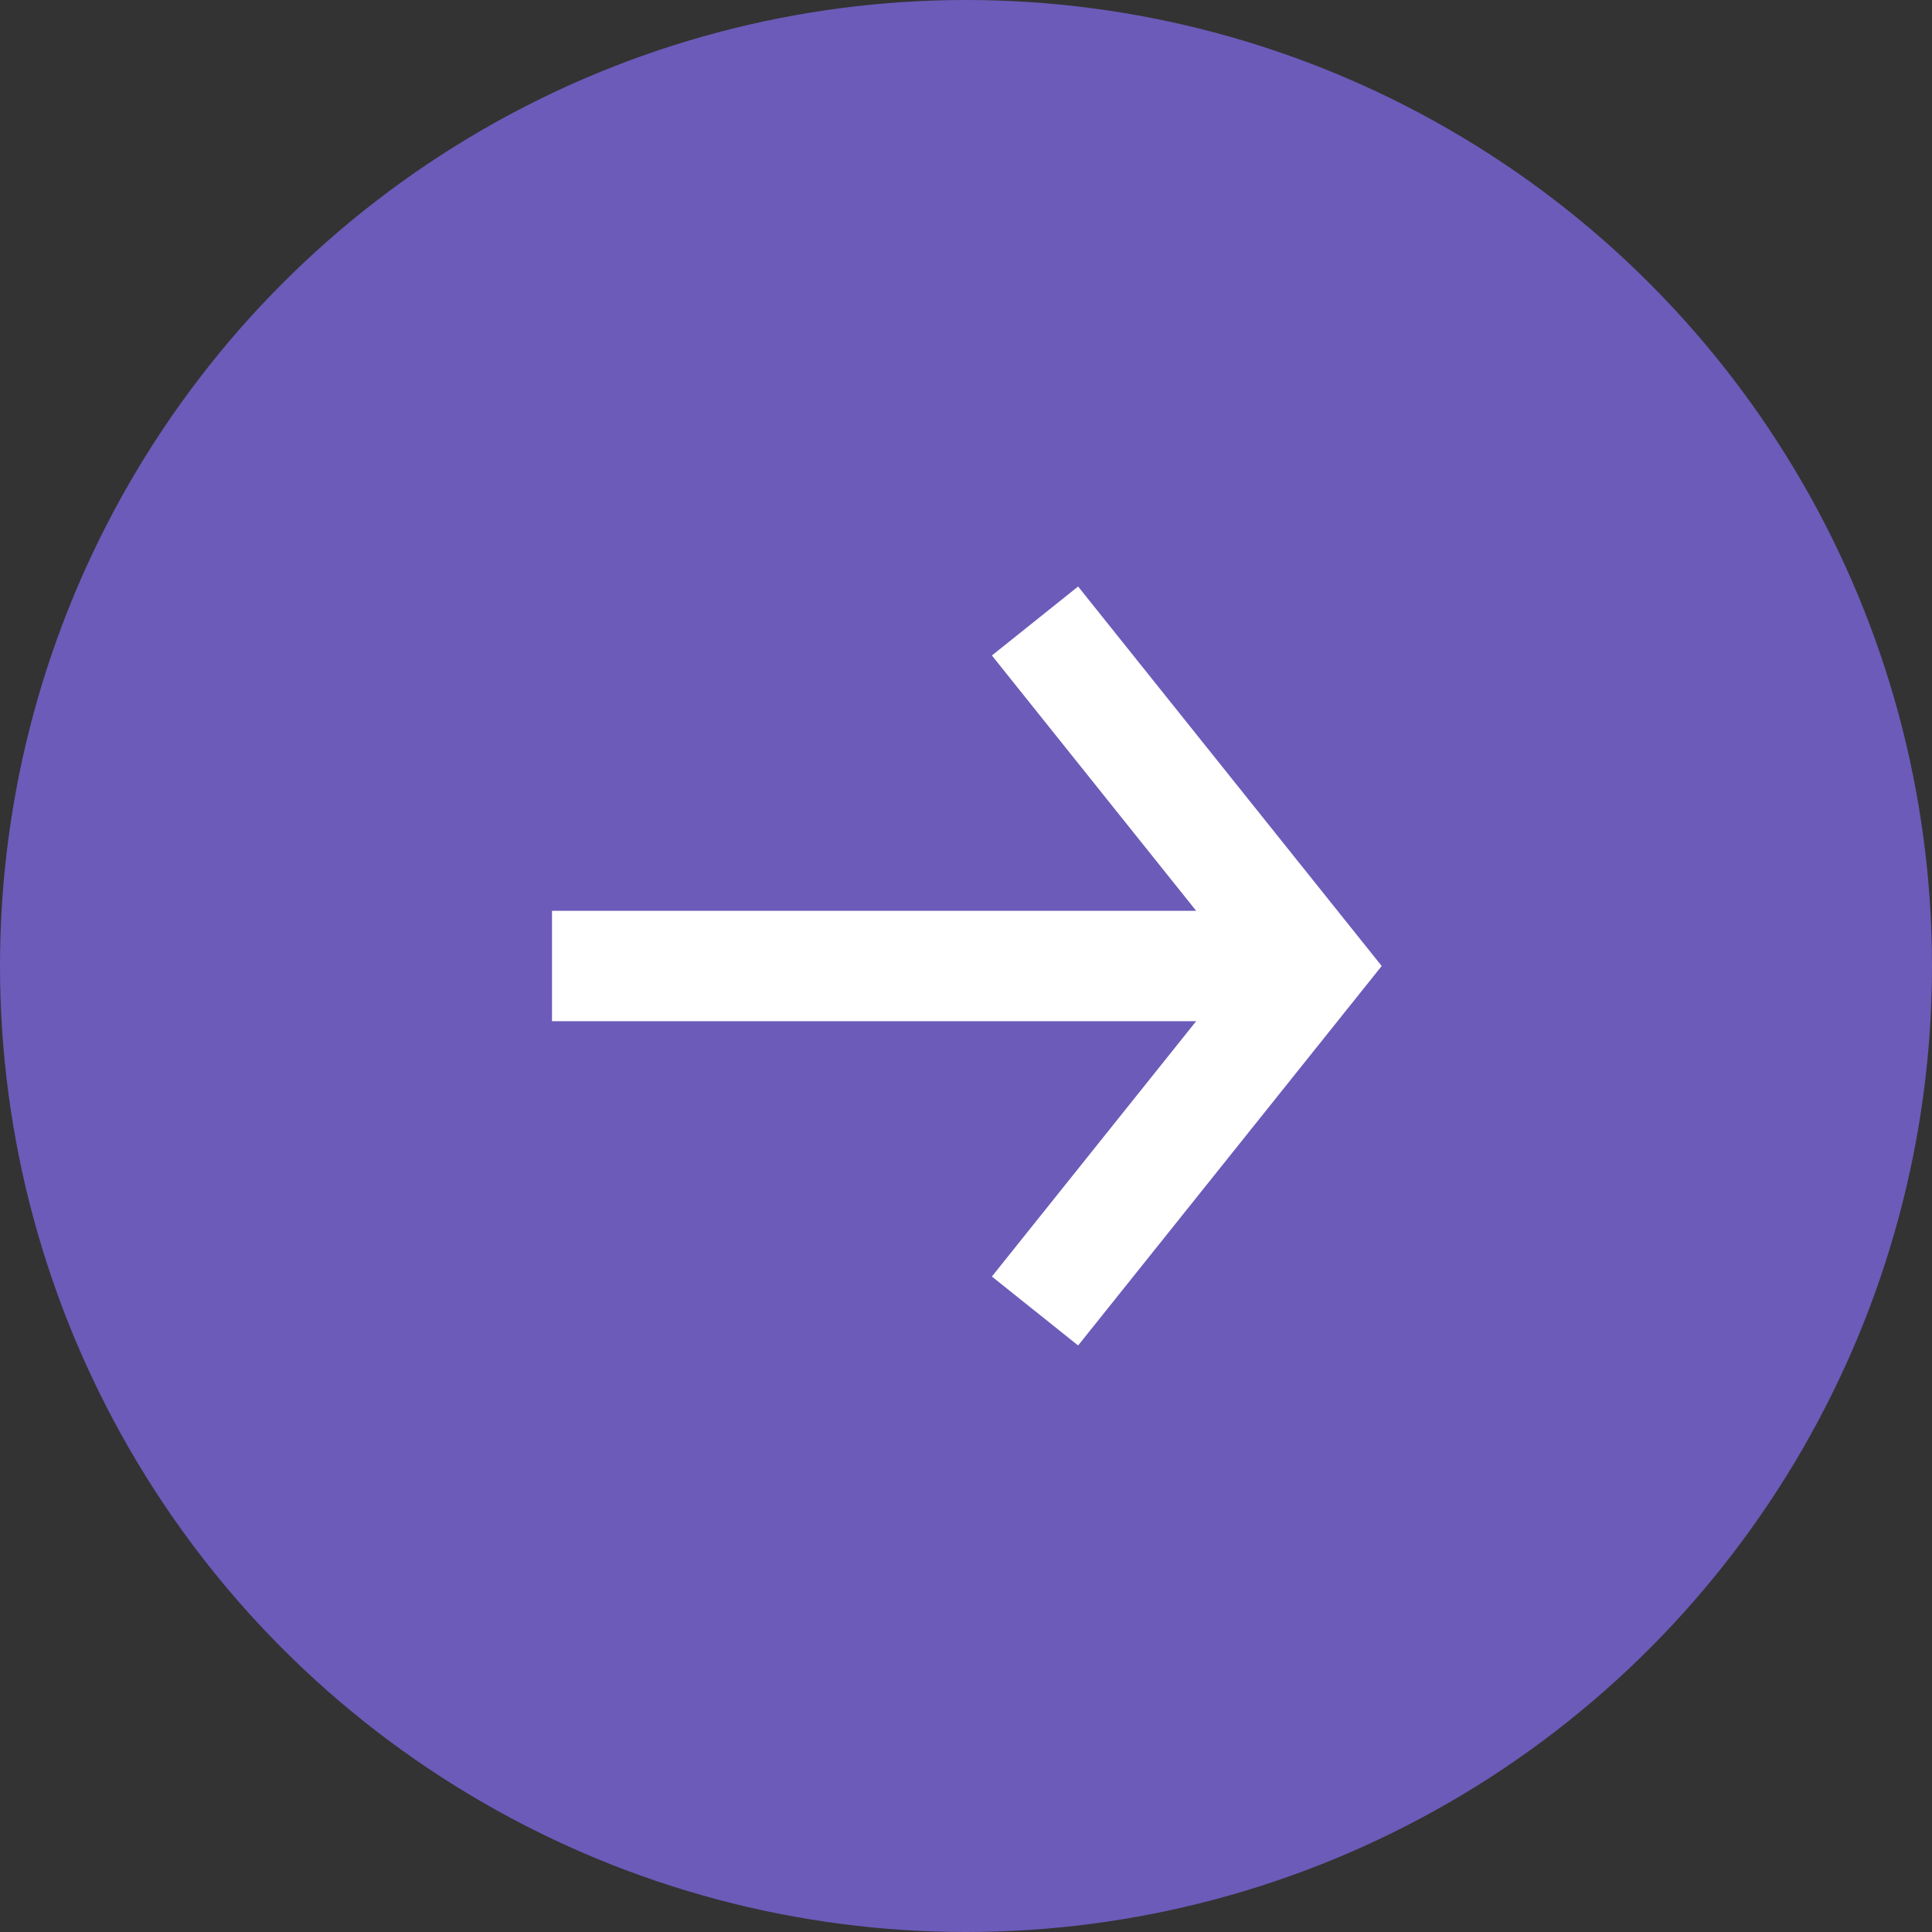 <svg width="28" height="28" viewBox="0 0 28 28" fill="none" xmlns="http://www.w3.org/2000/svg">
<rect x="0" y="0" width="28" height="28" fill="#333333" stroke="none"/>
<circle cx="14" cy="14" r="14" fill="#6C5BB9"/>
<rect x="8" y="13.2" width="11" height="1.6" fill="white"/>
<path d="M15 9L19 14L15 19" stroke="white" stroke-width="1.6"/>
</svg>
